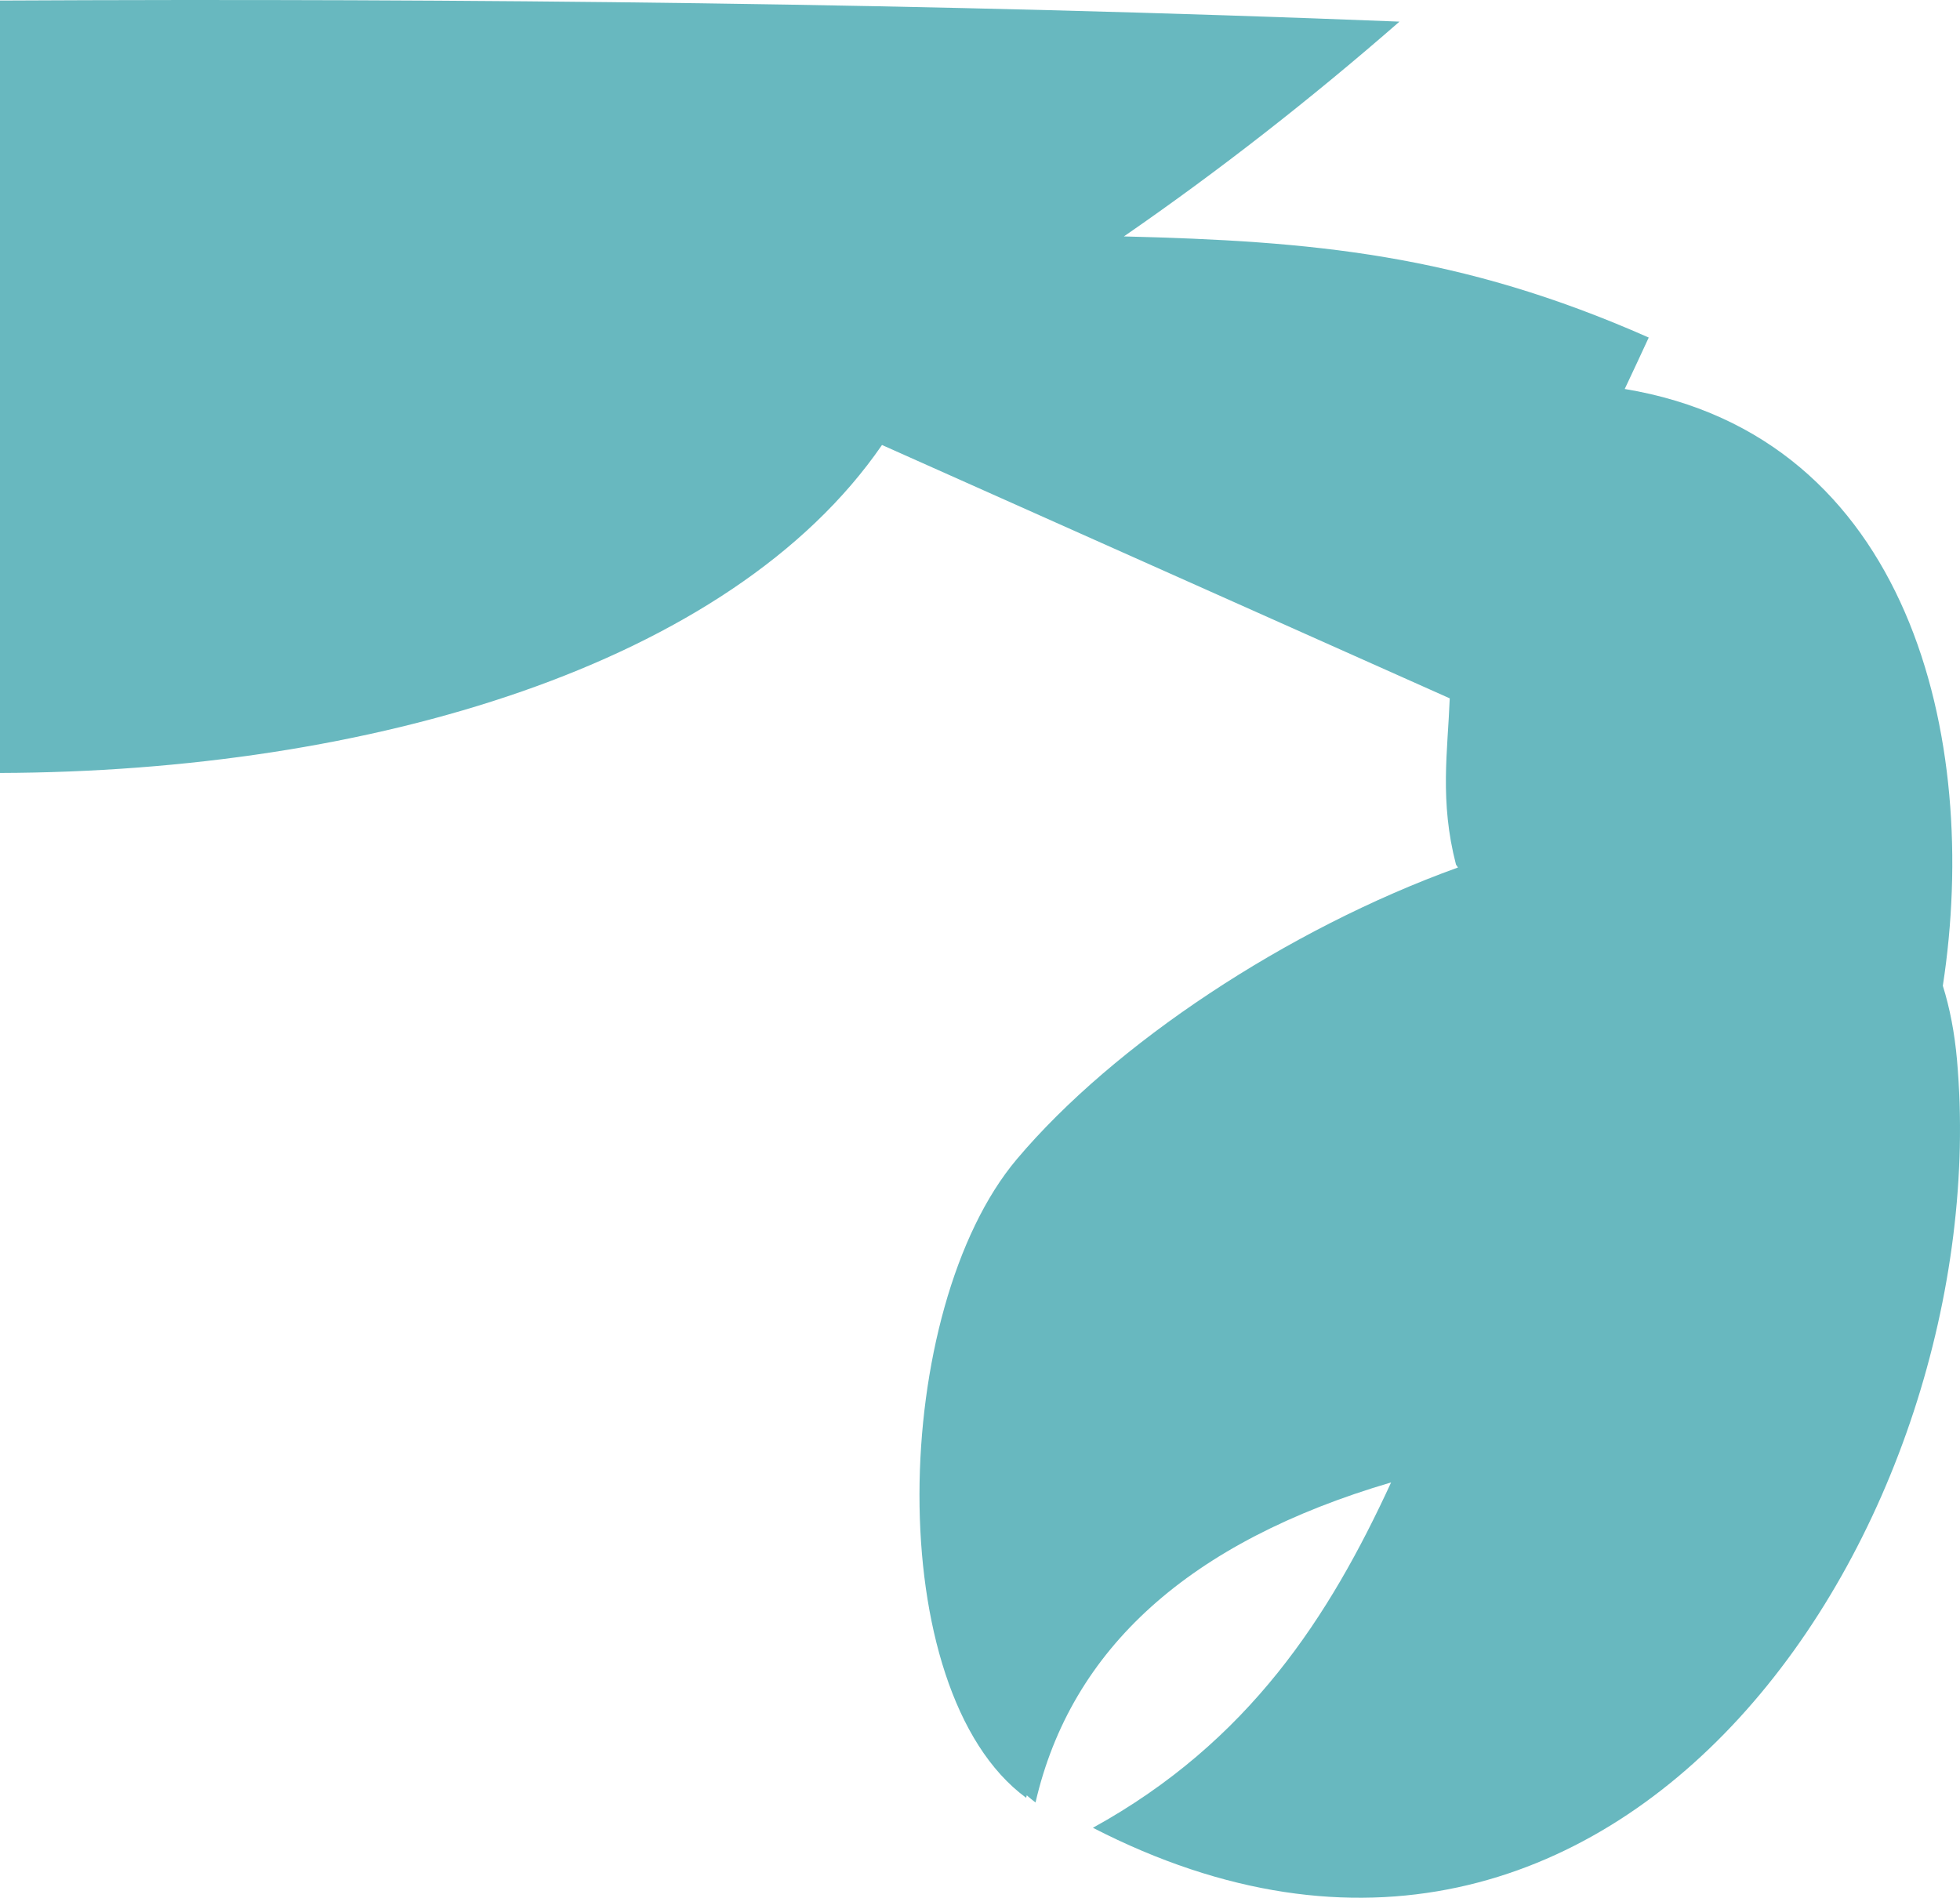 <?xml version="1.0" encoding="utf-8"?>
<!-- Generator: Adobe Illustrator 17.0.0, SVG Export Plug-In . SVG Version: 6.00 Build 0)  -->
<!DOCTYPE svg PUBLIC "-//W3C//DTD SVG 1.1 Basic//EN" "http://www.w3.org/Graphics/SVG/1.1/DTD/svg11-basic.dtd">
<svg version="1.1" baseProfile="basic" id="Слой_1"
	 xmlns="http://www.w3.org/2000/svg" xmlns:xlink="http://www.w3.org/1999/xlink" x="0px" y="0px" width="96.798px"
	 height="93.726px" viewBox="0 0 96.798 93.726" xml:space="preserve">
<path fill="#68B8BF" d="M96.651,52.361c-0.12-1.358-0.357-2.58-0.701-3.675c1.882-12.215-1.634-27.138-15.71-29.475
	c0.407-0.865,0.806-1.714,1.186-2.54c-9.374-4.148-16.675-4.763-25.92-4.995c4.71-3.25,9.274-6.823,13.61-10.608
	C46.103,0.154,23.05-0.088,0,0.027c0,12.714,0,25.431,0,38.148c18.199-0.059,36.051-5.29,43.559-16.198L71.598,34.49
	c-0.101,2.621-0.506,5.067,0.309,8.212c0.032,0.048,0.065,0.094,0.098,0.142c-8.443,3.046-16.992,8.721-21.785,14.403
	c-6.23,7.382-6.749,26.245,0.458,31.544c0.01-0.041,0.021-0.082,0.031-0.123c0.142,0.121,0.283,0.245,0.432,0.354
	c1.756-7.61,7.61-12.88,17.562-15.808c-3.042,6.603-7.001,12.798-14.728,17.057C80.199,103.755,98.642,74.968,96.651,52.361z"/>
</svg>
